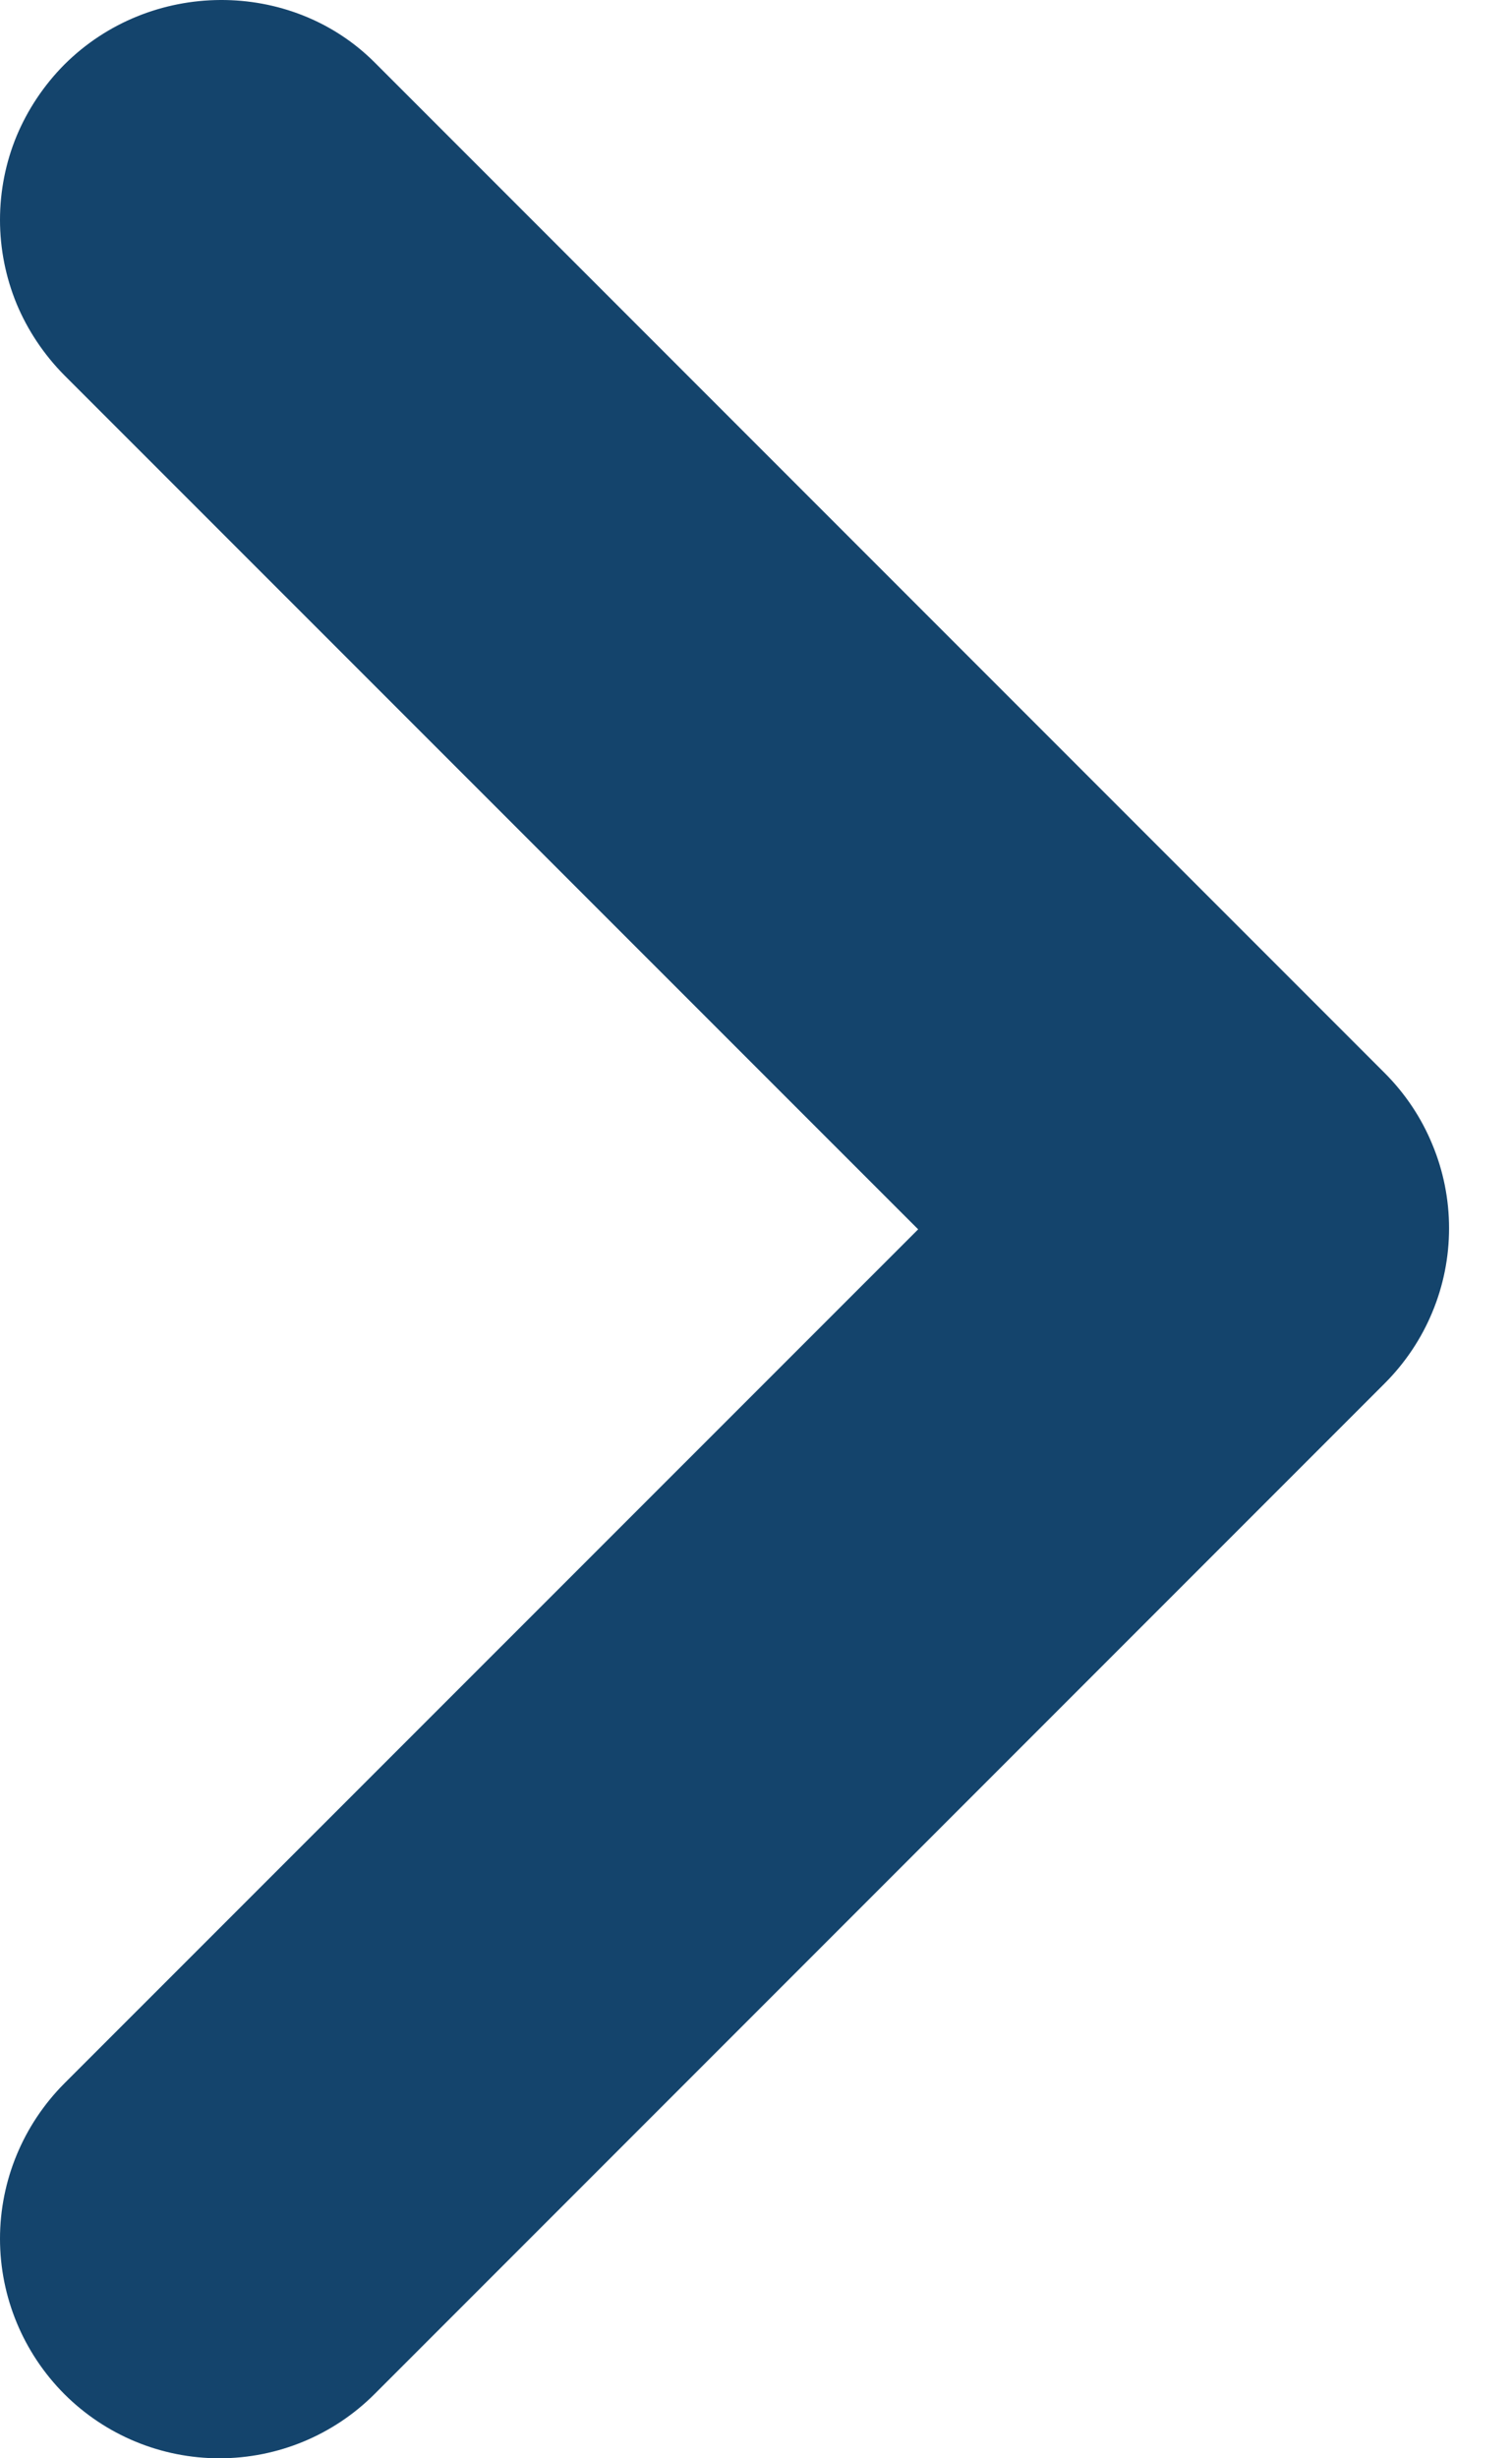 <svg width="8" height="13" viewBox="0 0 8 13" fill="none" xmlns="http://www.w3.org/2000/svg">
<g id="Frame 81">
<path id="Vector" d="M0.34 0.342C0.233 0.45 0.147 0.578 0.088 0.719C0.03 0.859 0 1.01 0 1.163C0 1.315 0.03 1.466 0.088 1.607C0.147 1.748 0.233 1.876 0.34 1.984L4.858 6.501L0.34 11.018C0.123 11.236 0 11.531 0 11.839C0 12.147 0.123 12.442 0.34 12.66C0.558 12.878 0.853 13 1.161 13C1.469 13 1.764 12.878 1.982 12.66L7.326 7.316C7.434 7.208 7.52 7.08 7.578 6.94C7.637 6.799 7.667 6.648 7.667 6.495C7.667 6.343 7.637 6.192 7.578 6.051C7.52 5.91 7.434 5.782 7.326 5.674L1.982 0.33C1.54 -0.112 0.795 -0.112 0.34 0.342Z" fill="#14446C"/>
</g>
</svg>
